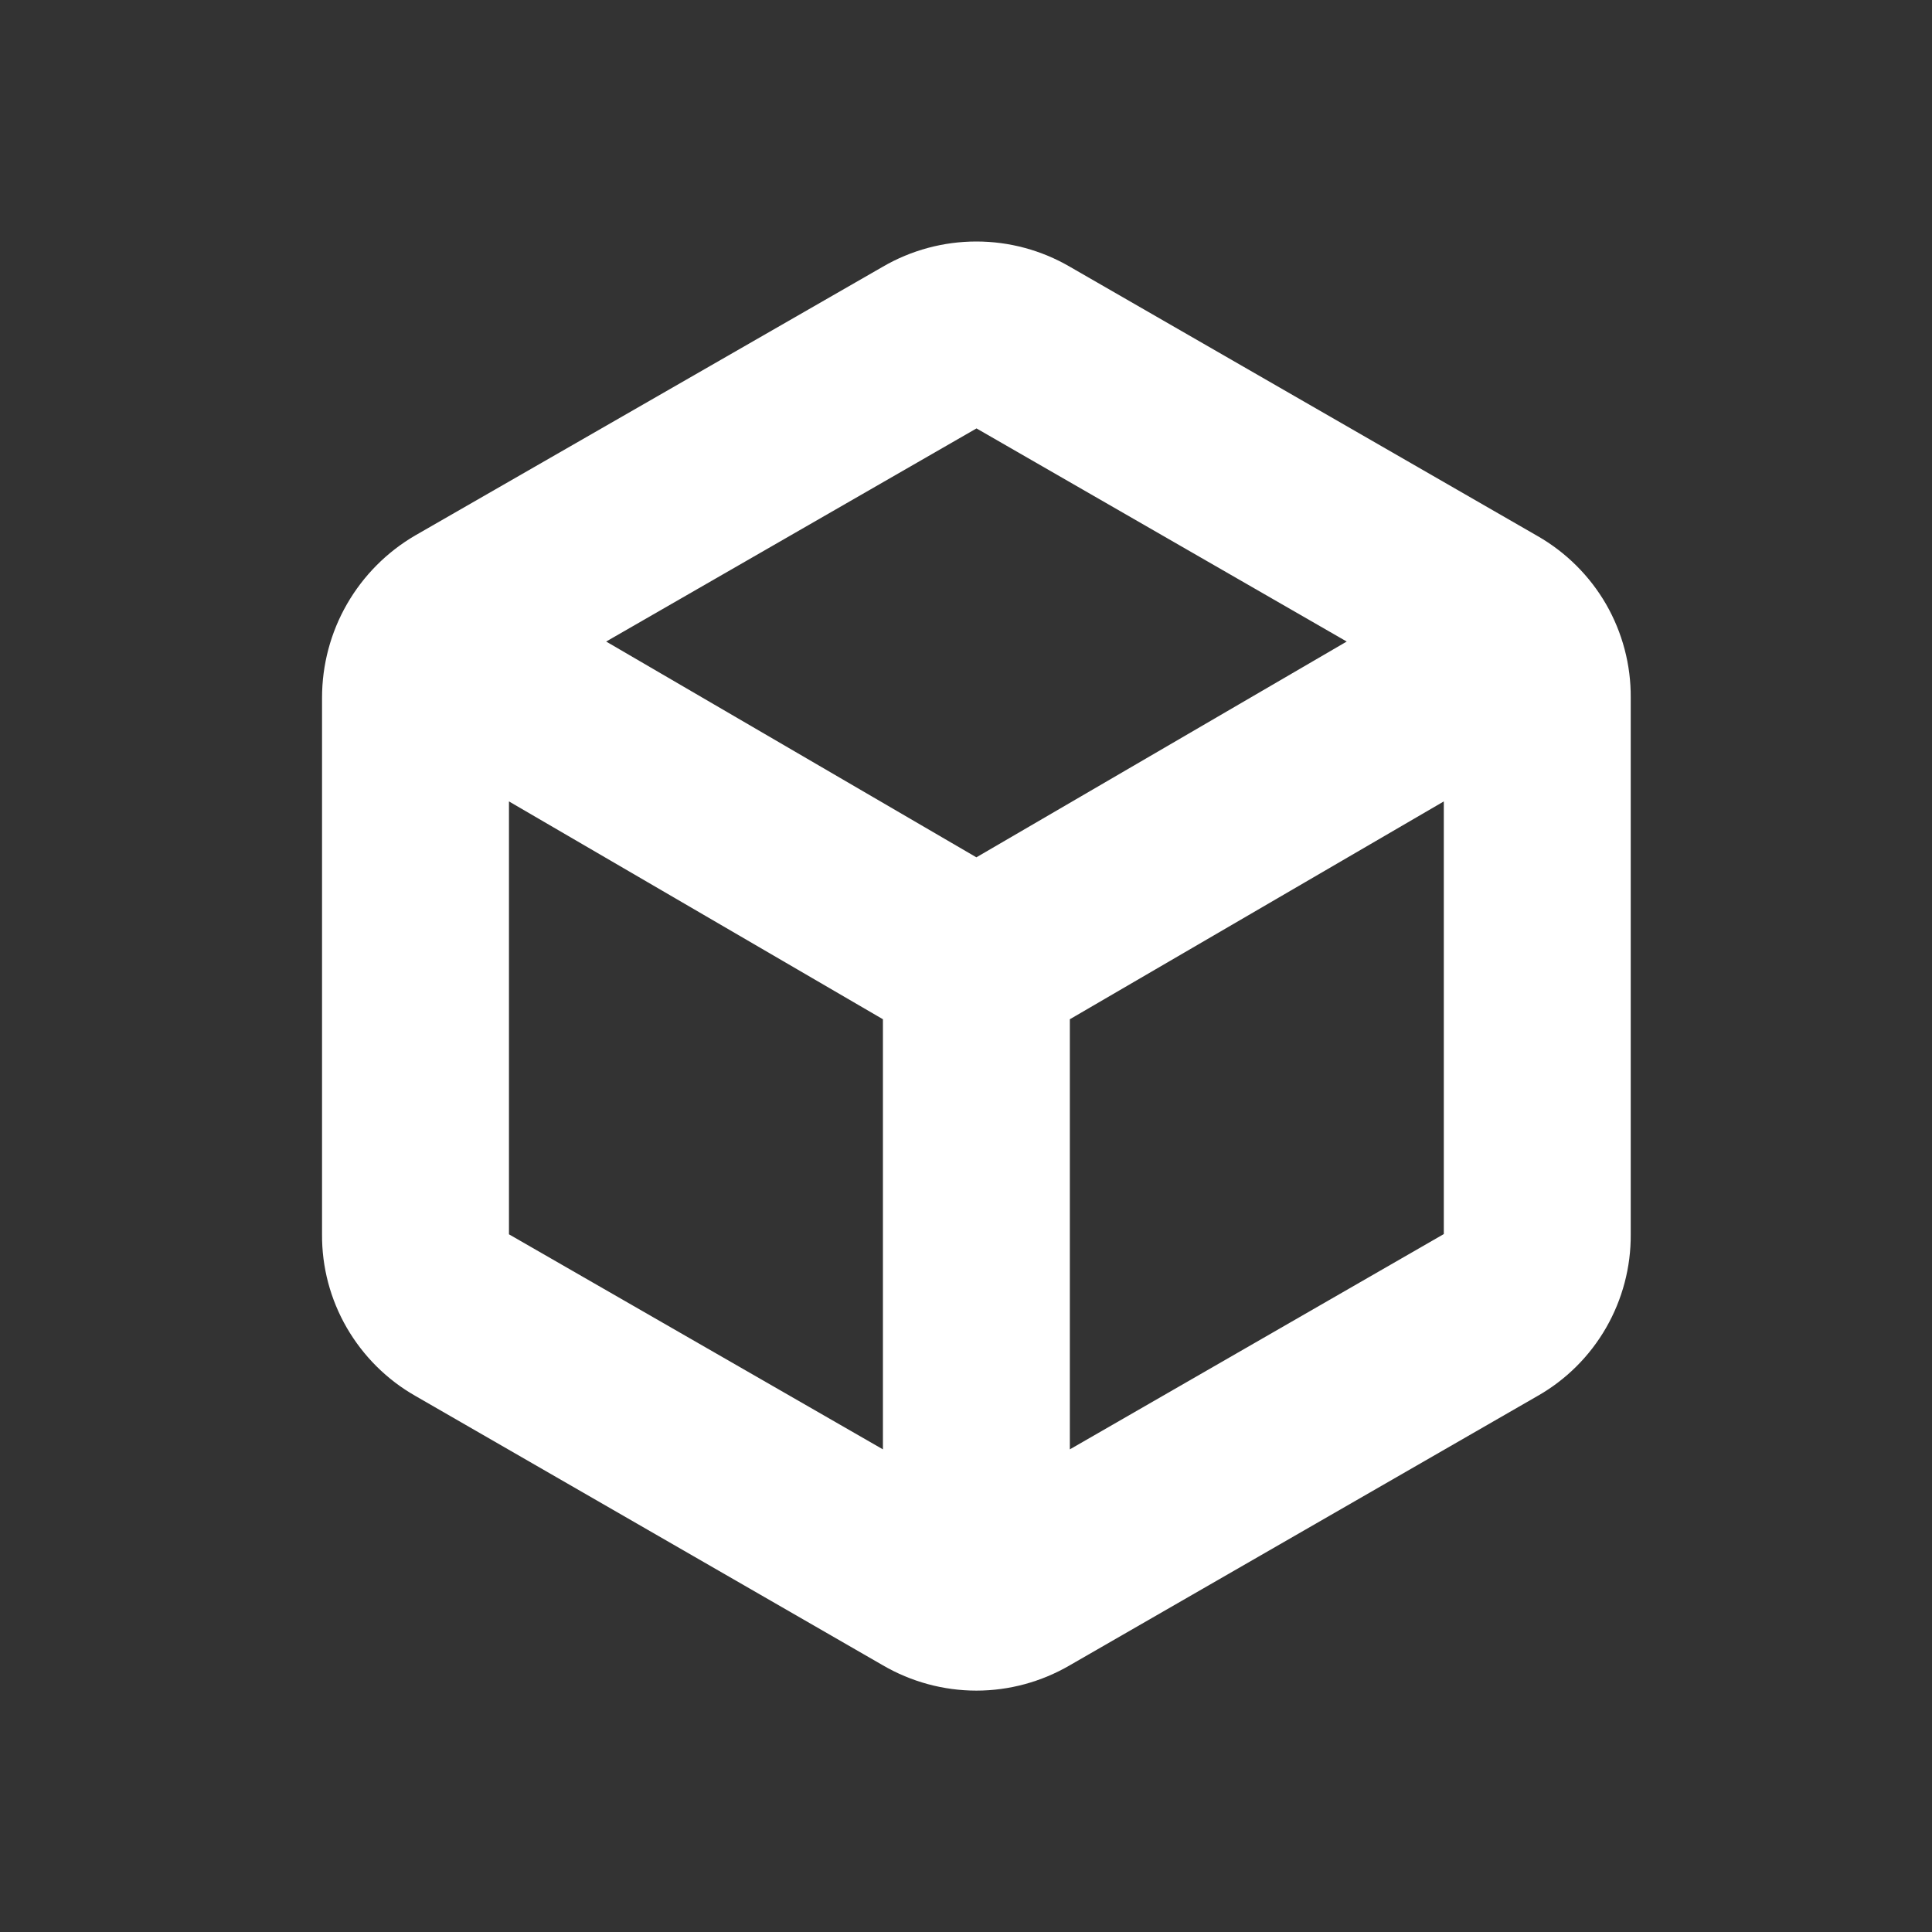<svg width="16" height="16" viewBox="0 0 16 16" fill="none">
    <rect x="0" y="0" width="16" height="16" fill="#333333" stroke="none"/>
    <path
        d="M13.505 10.222V5.778C13.507 5.506 13.436 5.239 13.301 5.004C13.165 4.769 12.969 4.574 12.733 4.439L8.86 2.209C8.625 2.072 8.358 2 8.086 2C7.814 2 7.546 2.072 7.311 2.209L3.441 4.433C3.205 4.57 3.01 4.766 2.874 5.002C2.738 5.238 2.667 5.506 2.667 5.778V10.222C2.665 10.494 2.736 10.761 2.872 10.996C3.009 11.232 3.205 11.427 3.441 11.561L7.311 13.791C7.546 13.928 7.814 14.001 8.086 14.001C8.358 14.001 8.625 13.928 8.86 13.791L12.733 11.561C12.969 11.427 13.165 11.232 13.301 10.996C13.436 10.761 13.507 10.494 13.505 10.222ZM7.312 12.003L4.215 10.222V6.637L7.312 8.441V12.003ZM8.086 7.1L5.02 5.313L8.087 3.548L11.153 5.313L8.086 7.1ZM11.957 10.22L8.86 12.003V8.441L11.957 6.637V10.22Z"
        fill="#fff"
    />
</svg>